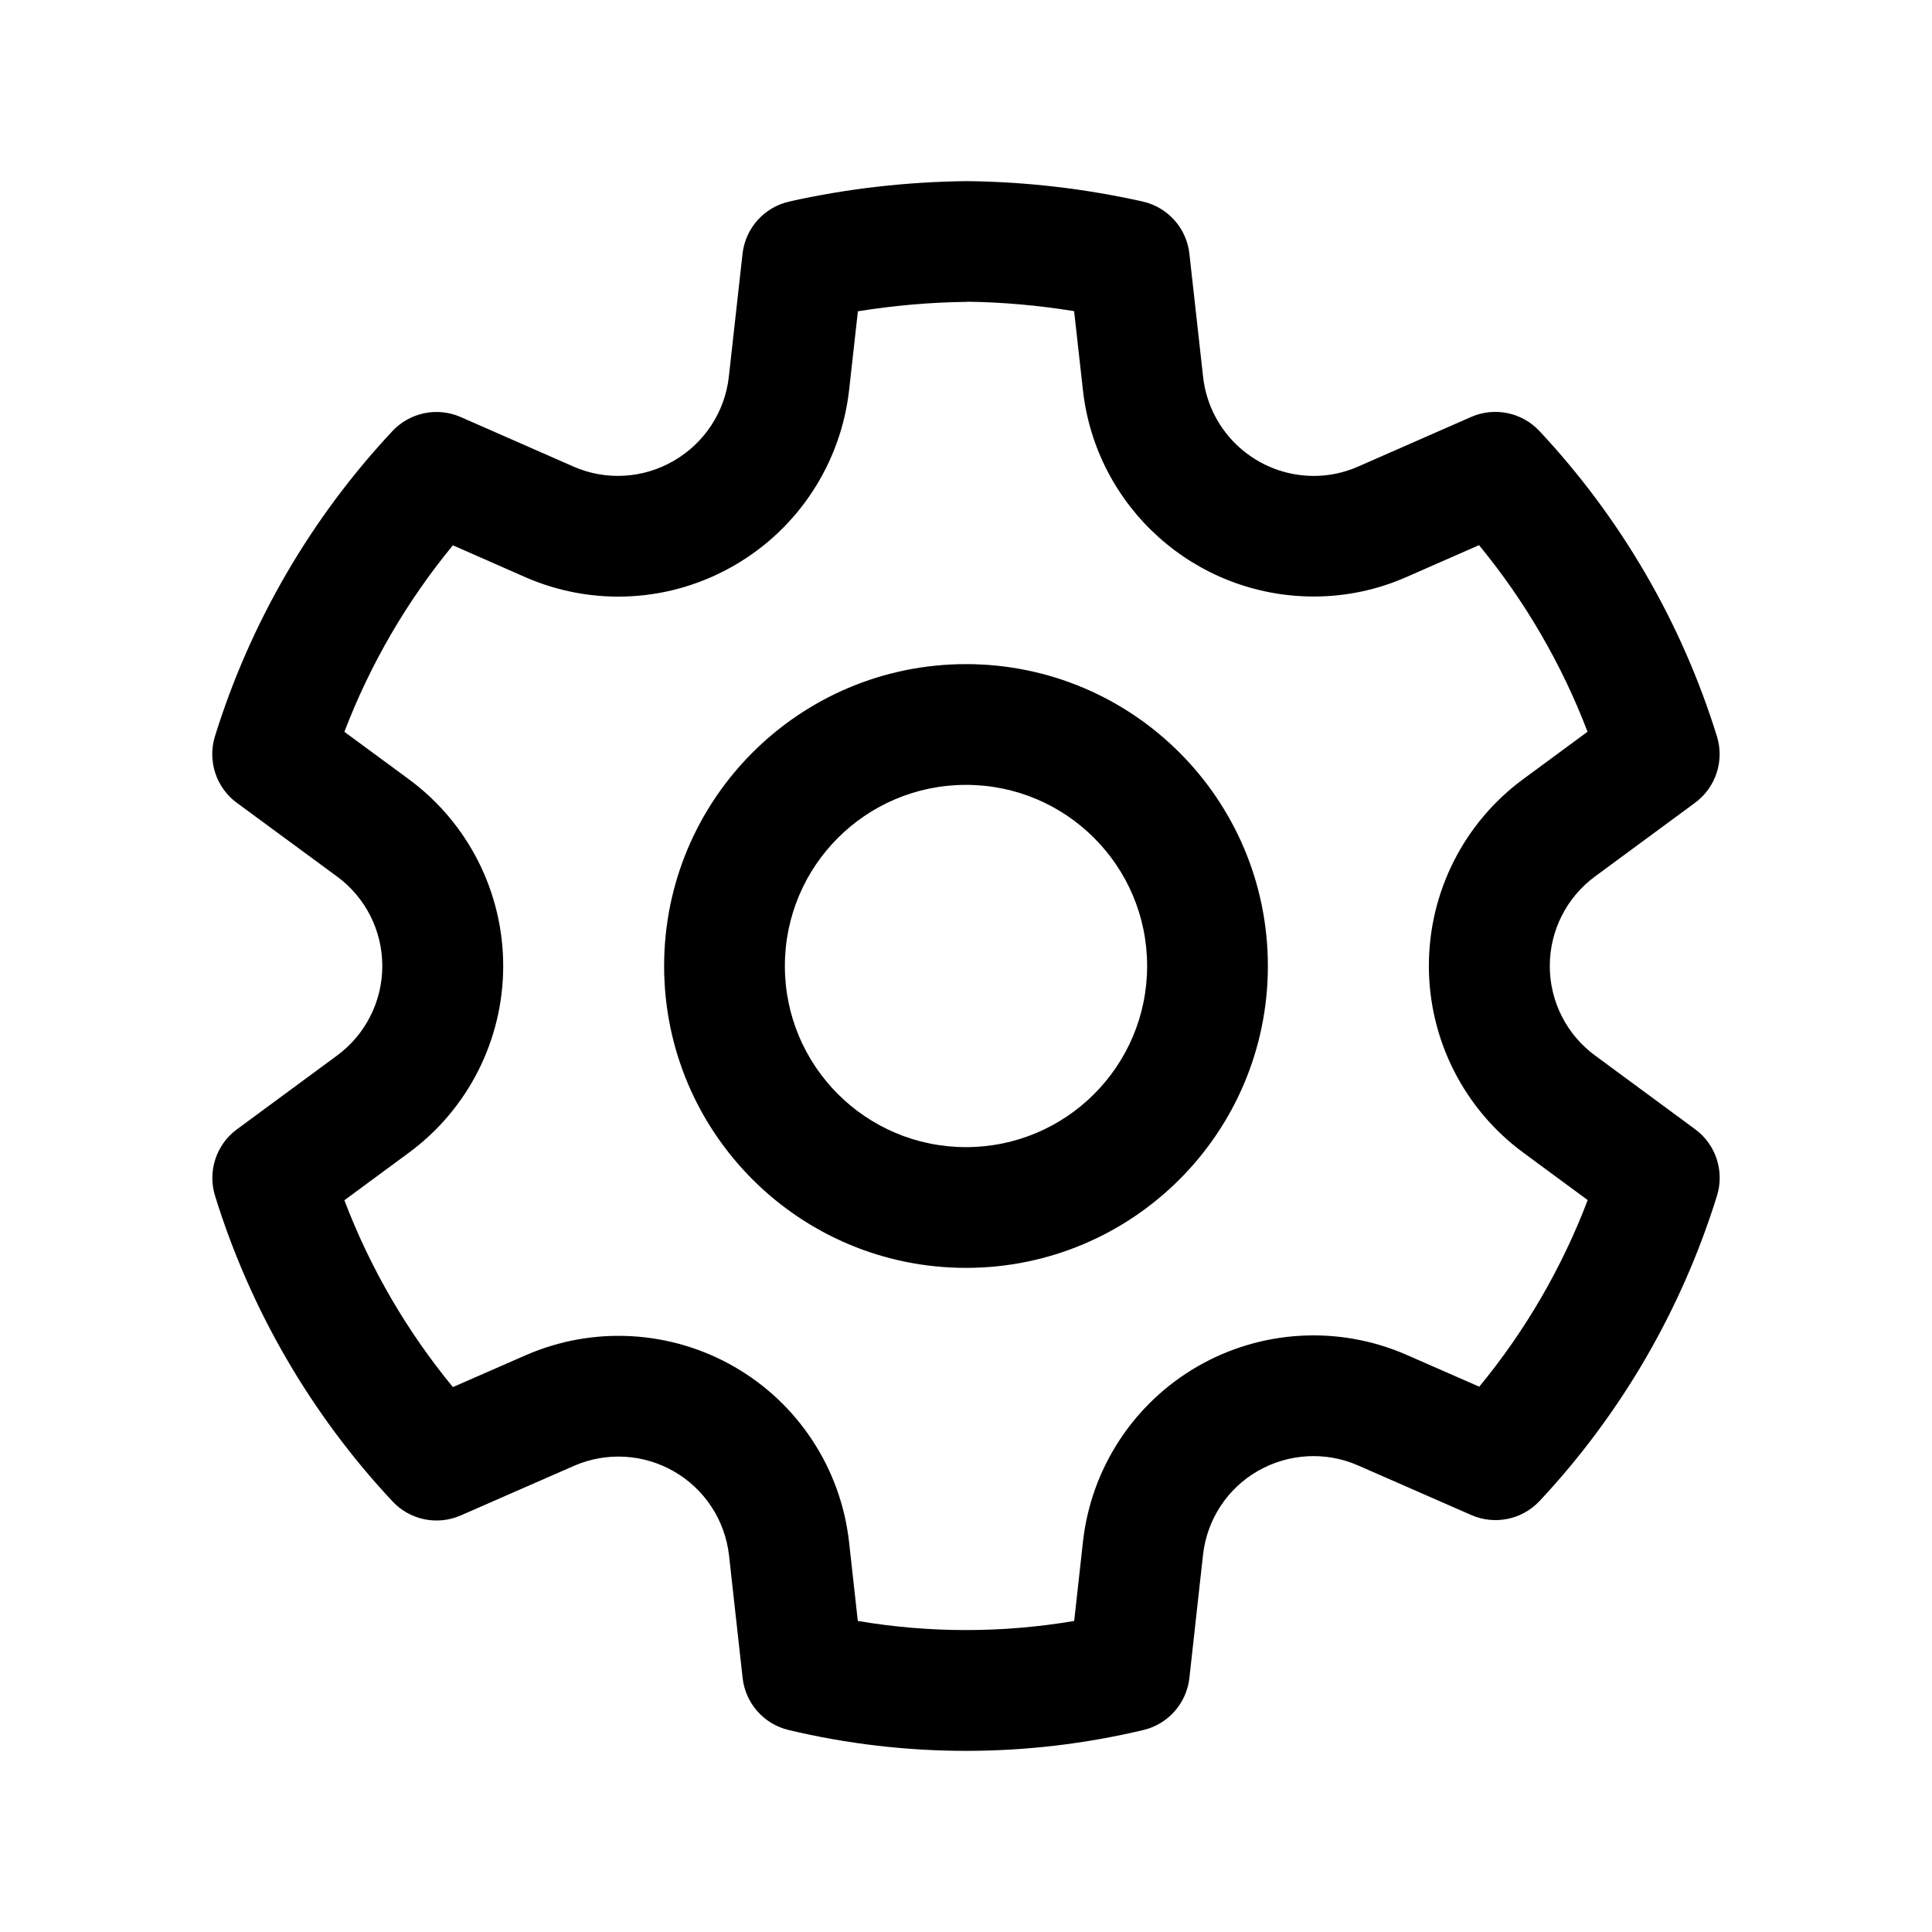 <!-- Generated by IcoMoon.io -->
<svg version="1.1" xmlns="http://www.w3.org/2000/svg" width="24" height="24" viewBox="0 0 24 24">
<title>ic_settings_24_regular</title>
<path d="M12.012 2.25c0.734 0.008 1.465 0.093 2.181 0.253 0.313 0.070 0.547 0.33 0.582 0.649l0.17 1.527c0.077 0.701 0.669 1.232 1.375 1.233 0.19 0 0.377-0.039 0.553-0.117l1.401-0.615c0.291-0.128 0.632-0.058 0.849 0.174 1.012 1.081 1.766 2.378 2.205 3.792 0.095 0.305-0.014 0.636-0.271 0.826l-1.242 0.915c-0.354 0.26-0.563 0.673-0.563 1.113s0.209 0.853 0.564 1.113l1.242 0.915c0.257 0.189 0.366 0.521 0.271 0.826-0.439 1.414-1.192 2.711-2.204 3.792-0.217 0.232-0.557 0.302-0.849 0.174l-1.406-0.616c-0.402-0.176-0.864-0.15-1.245 0.069s-0.633 0.607-0.681 1.044l-0.169 1.527c-0.035 0.315-0.264 0.574-0.572 0.647-1.448 0.345-2.958 0.345-4.406 0-0.308-0.073-0.537-0.332-0.572-0.647l-0.169-1.524c-0.050-0.436-0.303-0.822-0.683-1.041s-0.841-0.245-1.242-0.070l-1.407 0.616c-0.291 0.128-0.632 0.058-0.849-0.175-1.012-1.082-1.766-2.38-2.204-3.796-0.094-0.305 0.015-0.636 0.272-0.825l1.243-0.916c0.354-0.26 0.563-0.673 0.563-1.113s-0.209-0.853-0.564-1.113l-1.243-0.914c-0.257-0.189-0.366-0.521-0.272-0.826 0.439-1.414 1.193-2.711 2.205-3.792 0.217-0.232 0.558-0.302 0.849-0.174l1.4 0.615c0.403 0.177 0.866 0.15 1.248-0.073 0.38-0.221 0.634-0.608 0.682-1.045l0.17-1.526c0.036-0.319 0.27-0.579 0.583-0.649 0.717-0.16 1.449-0.244 2.201-0.253zM12.012 3.75c-0.454 0.005-0.907 0.045-1.355 0.117l-0.109 0.977c-0.102 0.909-0.629 1.717-1.418 2.175-0.794 0.464-1.763 0.52-2.606 0.15l-0.898-0.395c-0.572 0.694-1.027 1.477-1.348 2.317l0.798 0.587c0.739 0.543 1.175 1.405 1.175 2.322s-0.436 1.779-1.174 2.321l-0.799 0.589c0.32 0.842 0.776 1.626 1.348 2.321l0.905-0.396c0.838-0.366 1.8-0.312 2.592 0.144s1.321 1.262 1.424 2.173l0.109 0.984c0.89 0.151 1.799 0.151 2.688 0l0.109-0.984c0.101-0.911 0.629-1.719 1.422-2.177s1.757-0.512 2.597-0.145l0.904 0.396c0.572-0.694 1.027-1.477 1.347-2.318l-0.798-0.588c-0.739-0.543-1.175-1.405-1.175-2.322s0.436-1.779 1.174-2.321l0.797-0.587c-0.321-0.84-0.776-1.623-1.348-2.318l-0.897 0.394c-0.365 0.162-0.761 0.245-1.16 0.244-1.47-0.002-2.703-1.108-2.864-2.568l-0.109-0.977c-0.446-0.072-0.894-0.112-1.334-0.117zM12 8.25c2.071 0 3.75 1.679 3.75 3.75s-1.679 3.75-3.75 3.75c-2.071 0-3.75-1.679-3.75-3.75s1.679-3.75 3.75-3.75zM12 9.75c-1.243 0-2.25 1.007-2.25 2.25s1.007 2.25 2.25 2.25 2.25-1.007 2.25-2.25c0-1.243-1.007-2.25-2.25-2.25z"></path>
</svg>
